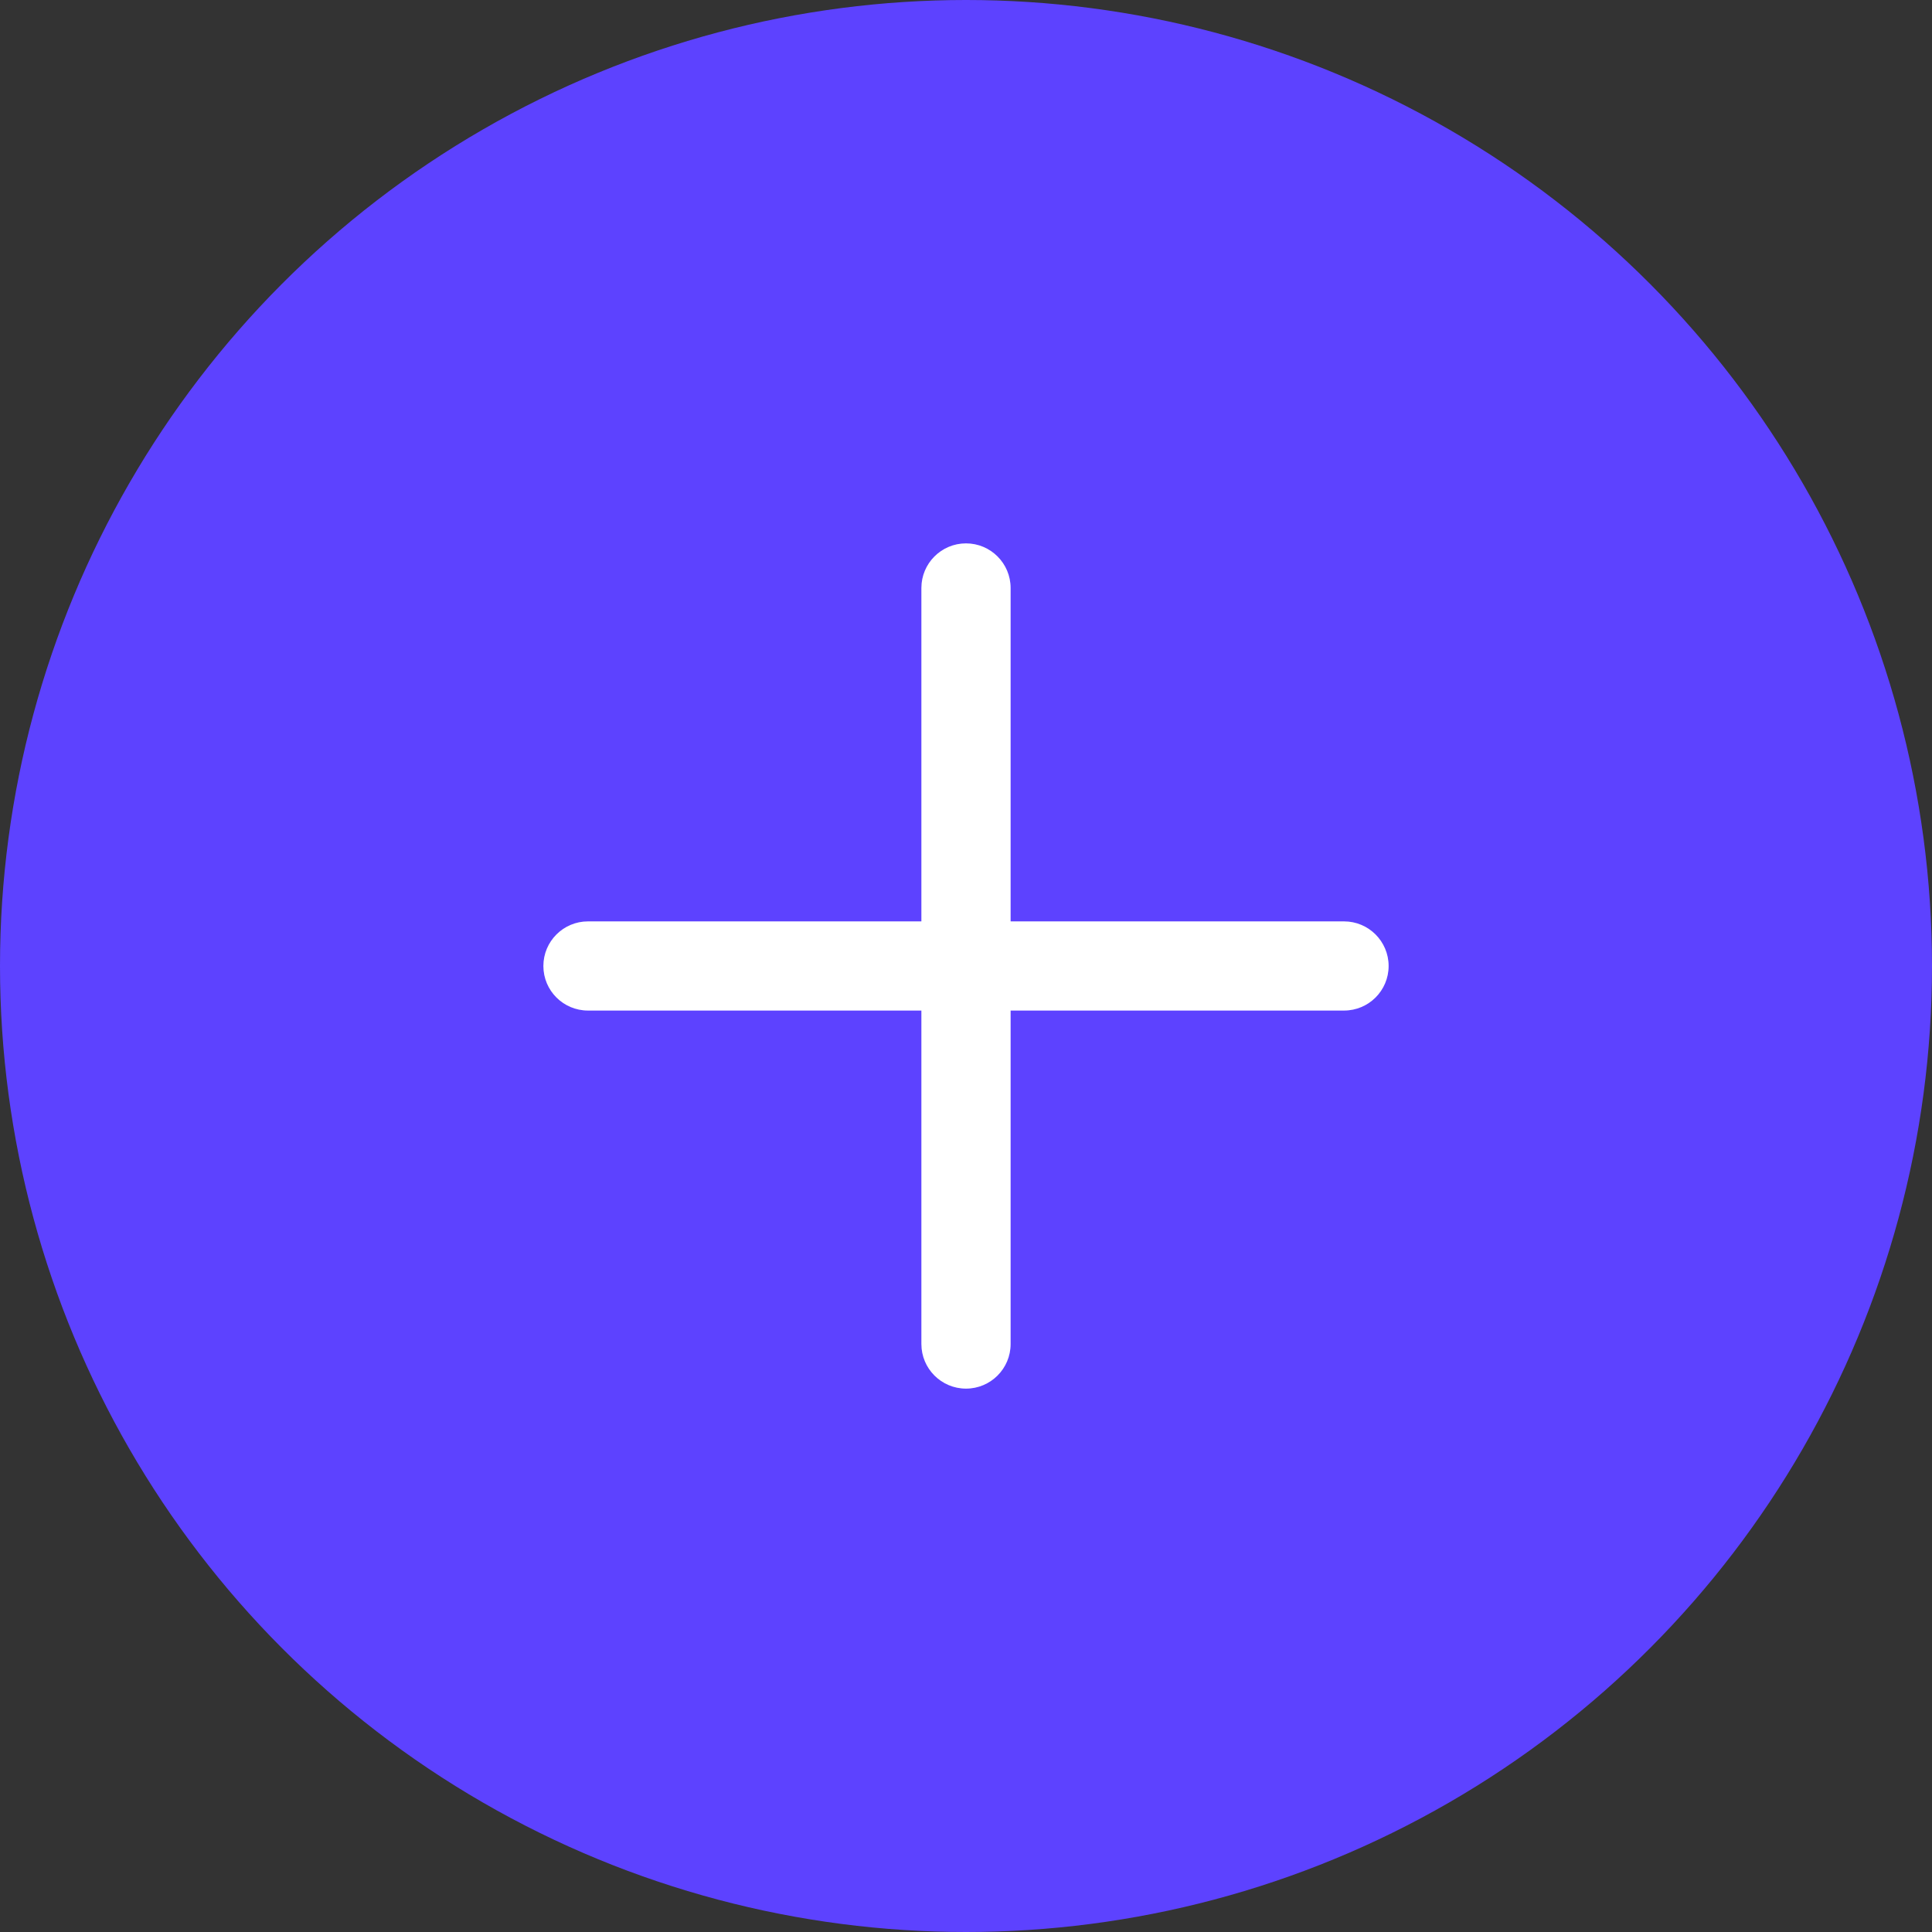 <svg width="32" height="32" viewBox="0 0 32 32" fill="none" xmlns="http://www.w3.org/2000/svg">
<rect x="0" y="0" width="32" height="32" fill="#333333" stroke="none"/>
<g clip-path="url(#clip0_12588_2488)">
<circle cx="16" cy="16" r="16" fill="#5d42ff"/>
<g clip-path="url(#clip1_12588_2488)">
<path d="M15.261 22.261C15.261 22.669 15.592 23 16 23C16.408 23 16.739 22.669 16.739 22.261V16.738H22.261C22.669 16.738 23 16.408 23 16C23 15.592 22.669 15.261 22.261 15.261H16.739V9.739C16.739 9.331 16.408 9 16 9C15.592 9 15.261 9.331 15.261 9.739V15.261H9.739C9.331 15.261 9 15.592 9 16C9 16.408 9.331 16.738 9.739 16.738H15.261V22.261Z" fill="white"/>
</g>
</g>
<defs>
<clipPath id="clip0_12588_2488">
<rect width="32" height="32" fill="white"/>
</clipPath>
<clipPath id="clip1_12588_2488">
<rect width="14" height="14" fill="white" transform="translate(9 9)"/>
</clipPath>
</defs>
</svg>
